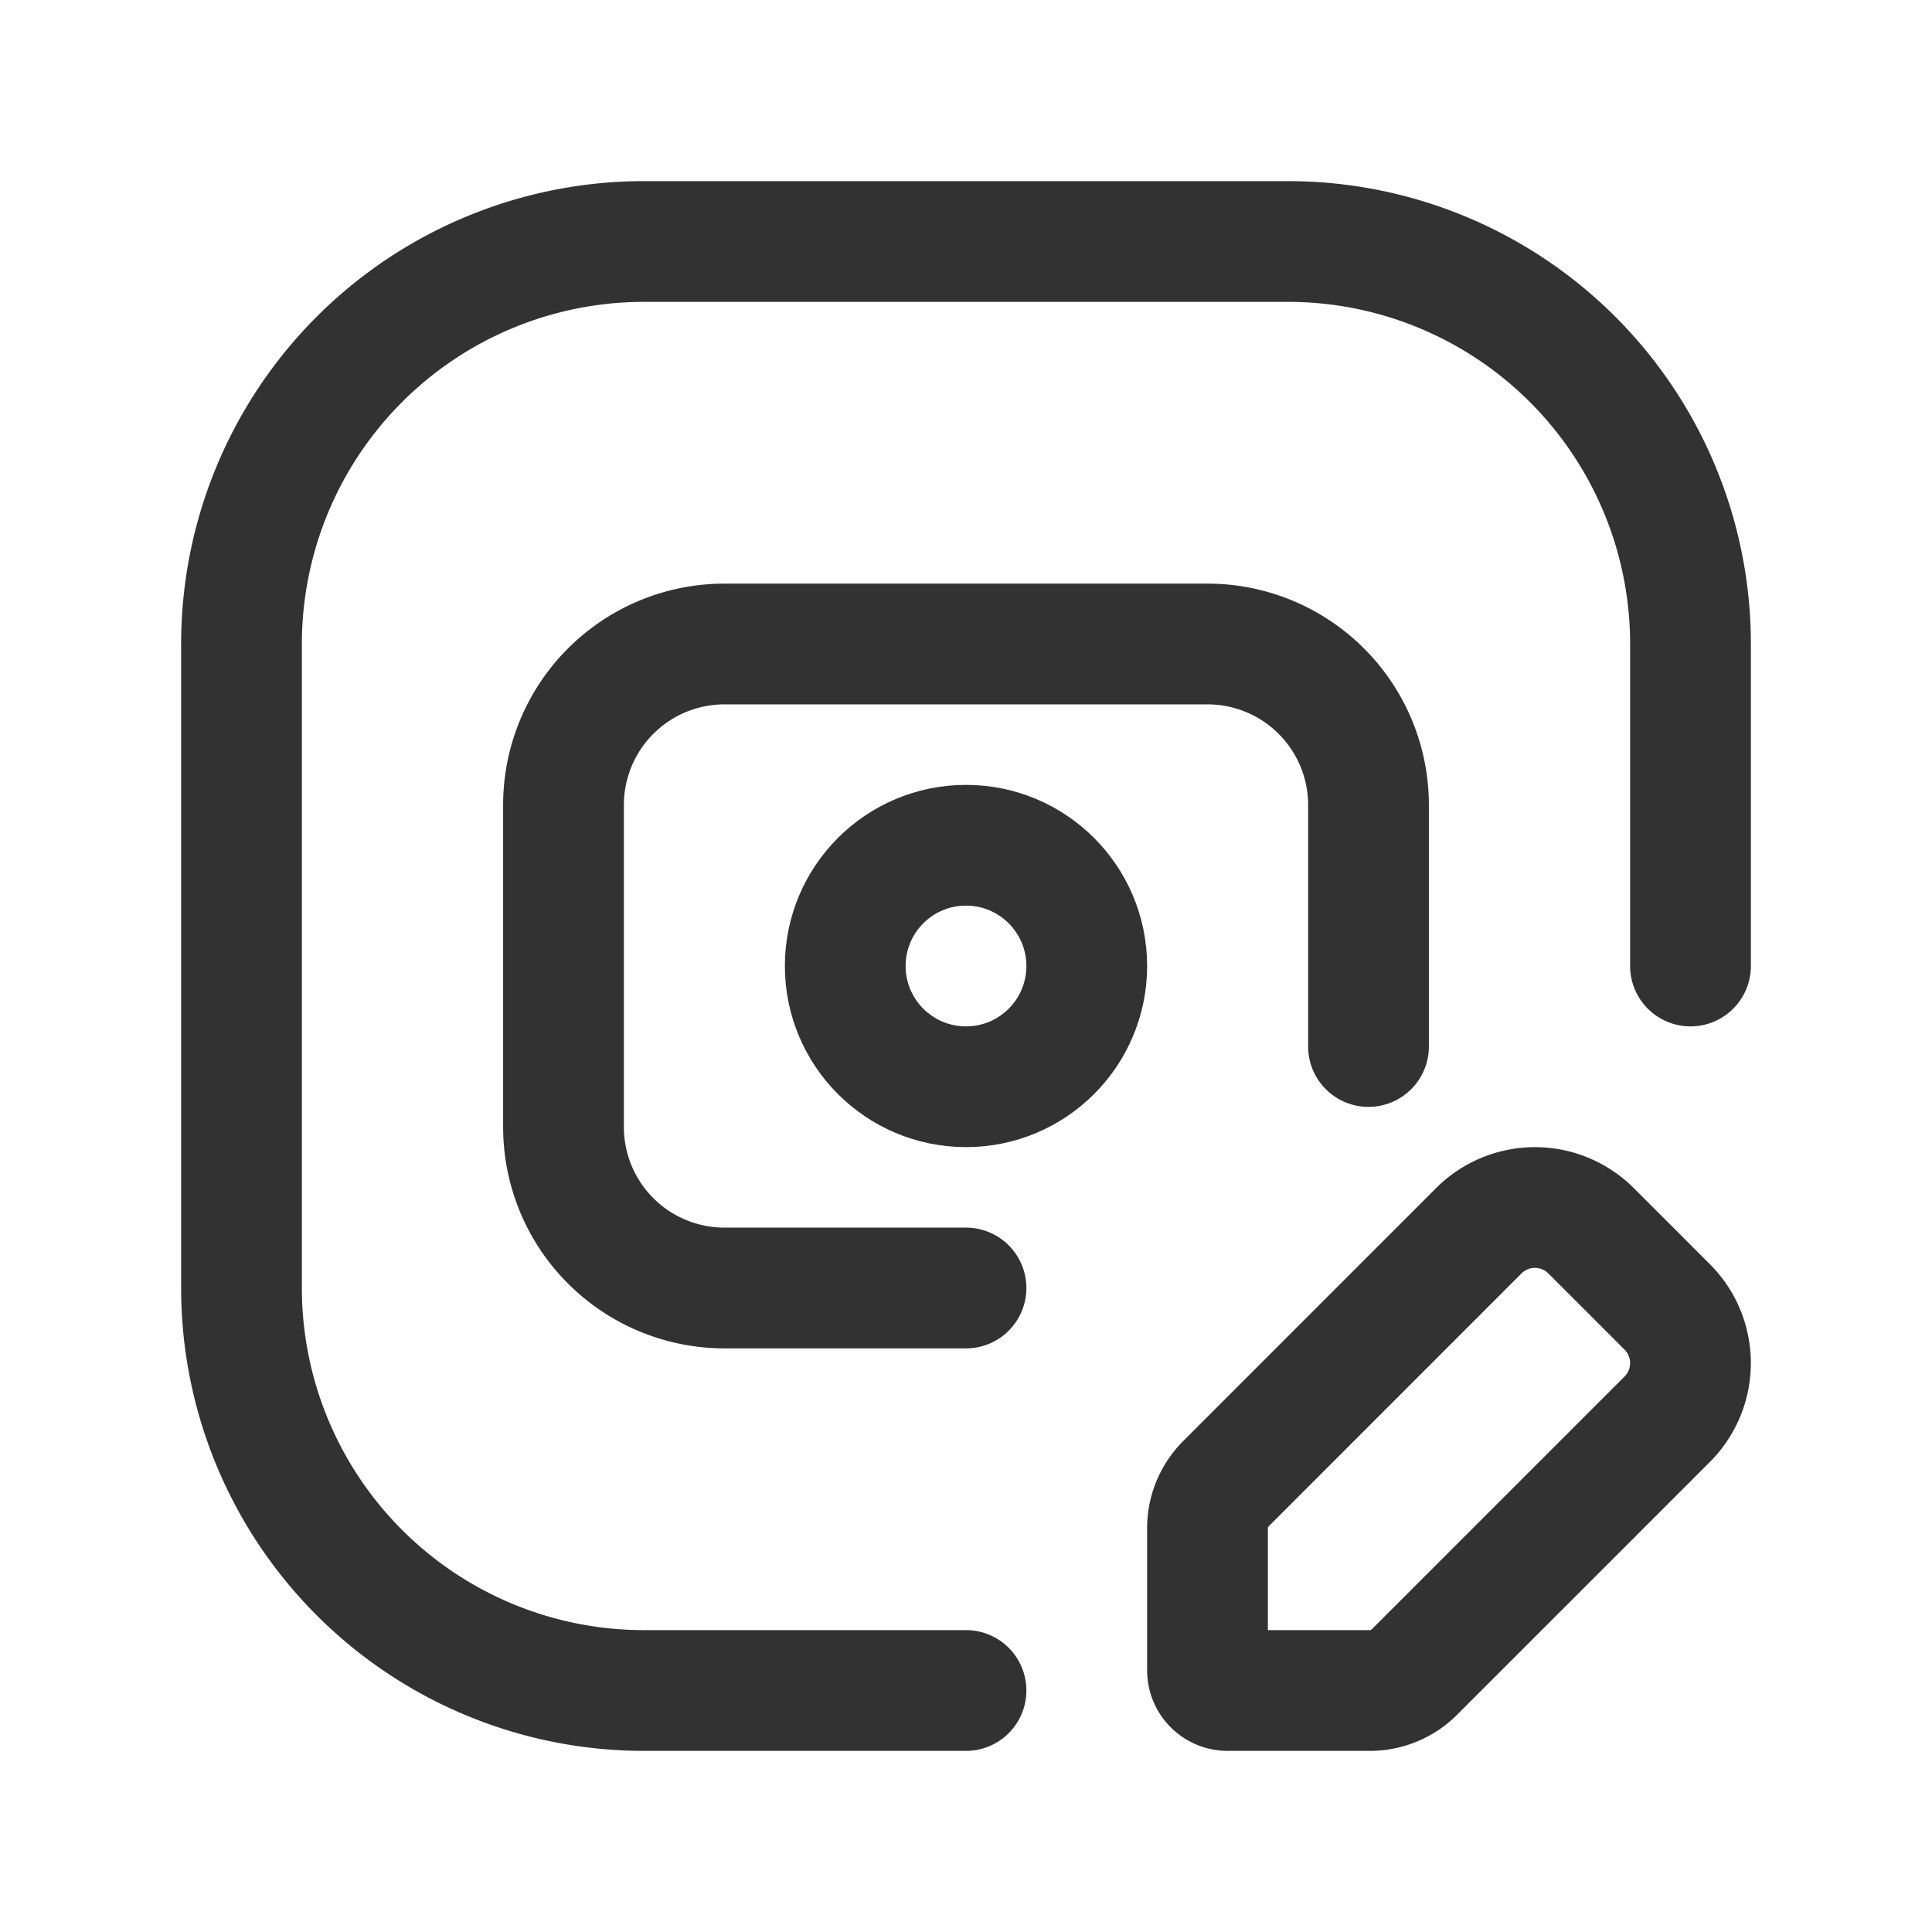 <svg id="Layer_3" data-name="Layer 3" xmlns="http://www.w3.org/2000/svg" viewBox="0 0 24 24"><path d="M0,0H24V24H0Z" fill="none"/><path d="M17,13V10a2,2,0,0,0-2-2H9a2,2,0,0,0-2,2v4a2,2,0,0,0,2,2h3" fill="none" stroke="#323232" stroke-linecap="round" stroke-linejoin="round" stroke-width="1.5"/><circle cx="12" cy="12" r="1.5" fill="none" stroke="#323232" stroke-linecap="round" stroke-linejoin="round" stroke-width="1.5"/><path d="M12,21H8a5,5,0,0,1-5-5V8A5,5,0,0,1,8,3h8a5,5,0,0,1,5,5v4" fill="none" stroke="#323232" stroke-linecap="round" stroke-linejoin="round" stroke-width="1.5"/><path d="M19.765,15.289l.946.946a.987.987,0,0,1,0,1.395l-3.142,3.142A.78.78,0,0,1,17.018,21H15.25a.25.25,0,0,1-.25-.25V18.983a.781.781,0,0,1,.229-.552L18.37,15.289A.987.987,0,0,1,19.765,15.289Z" fill="none" stroke="#323232" stroke-linecap="round" stroke-linejoin="round" stroke-width="1.5"/></svg>